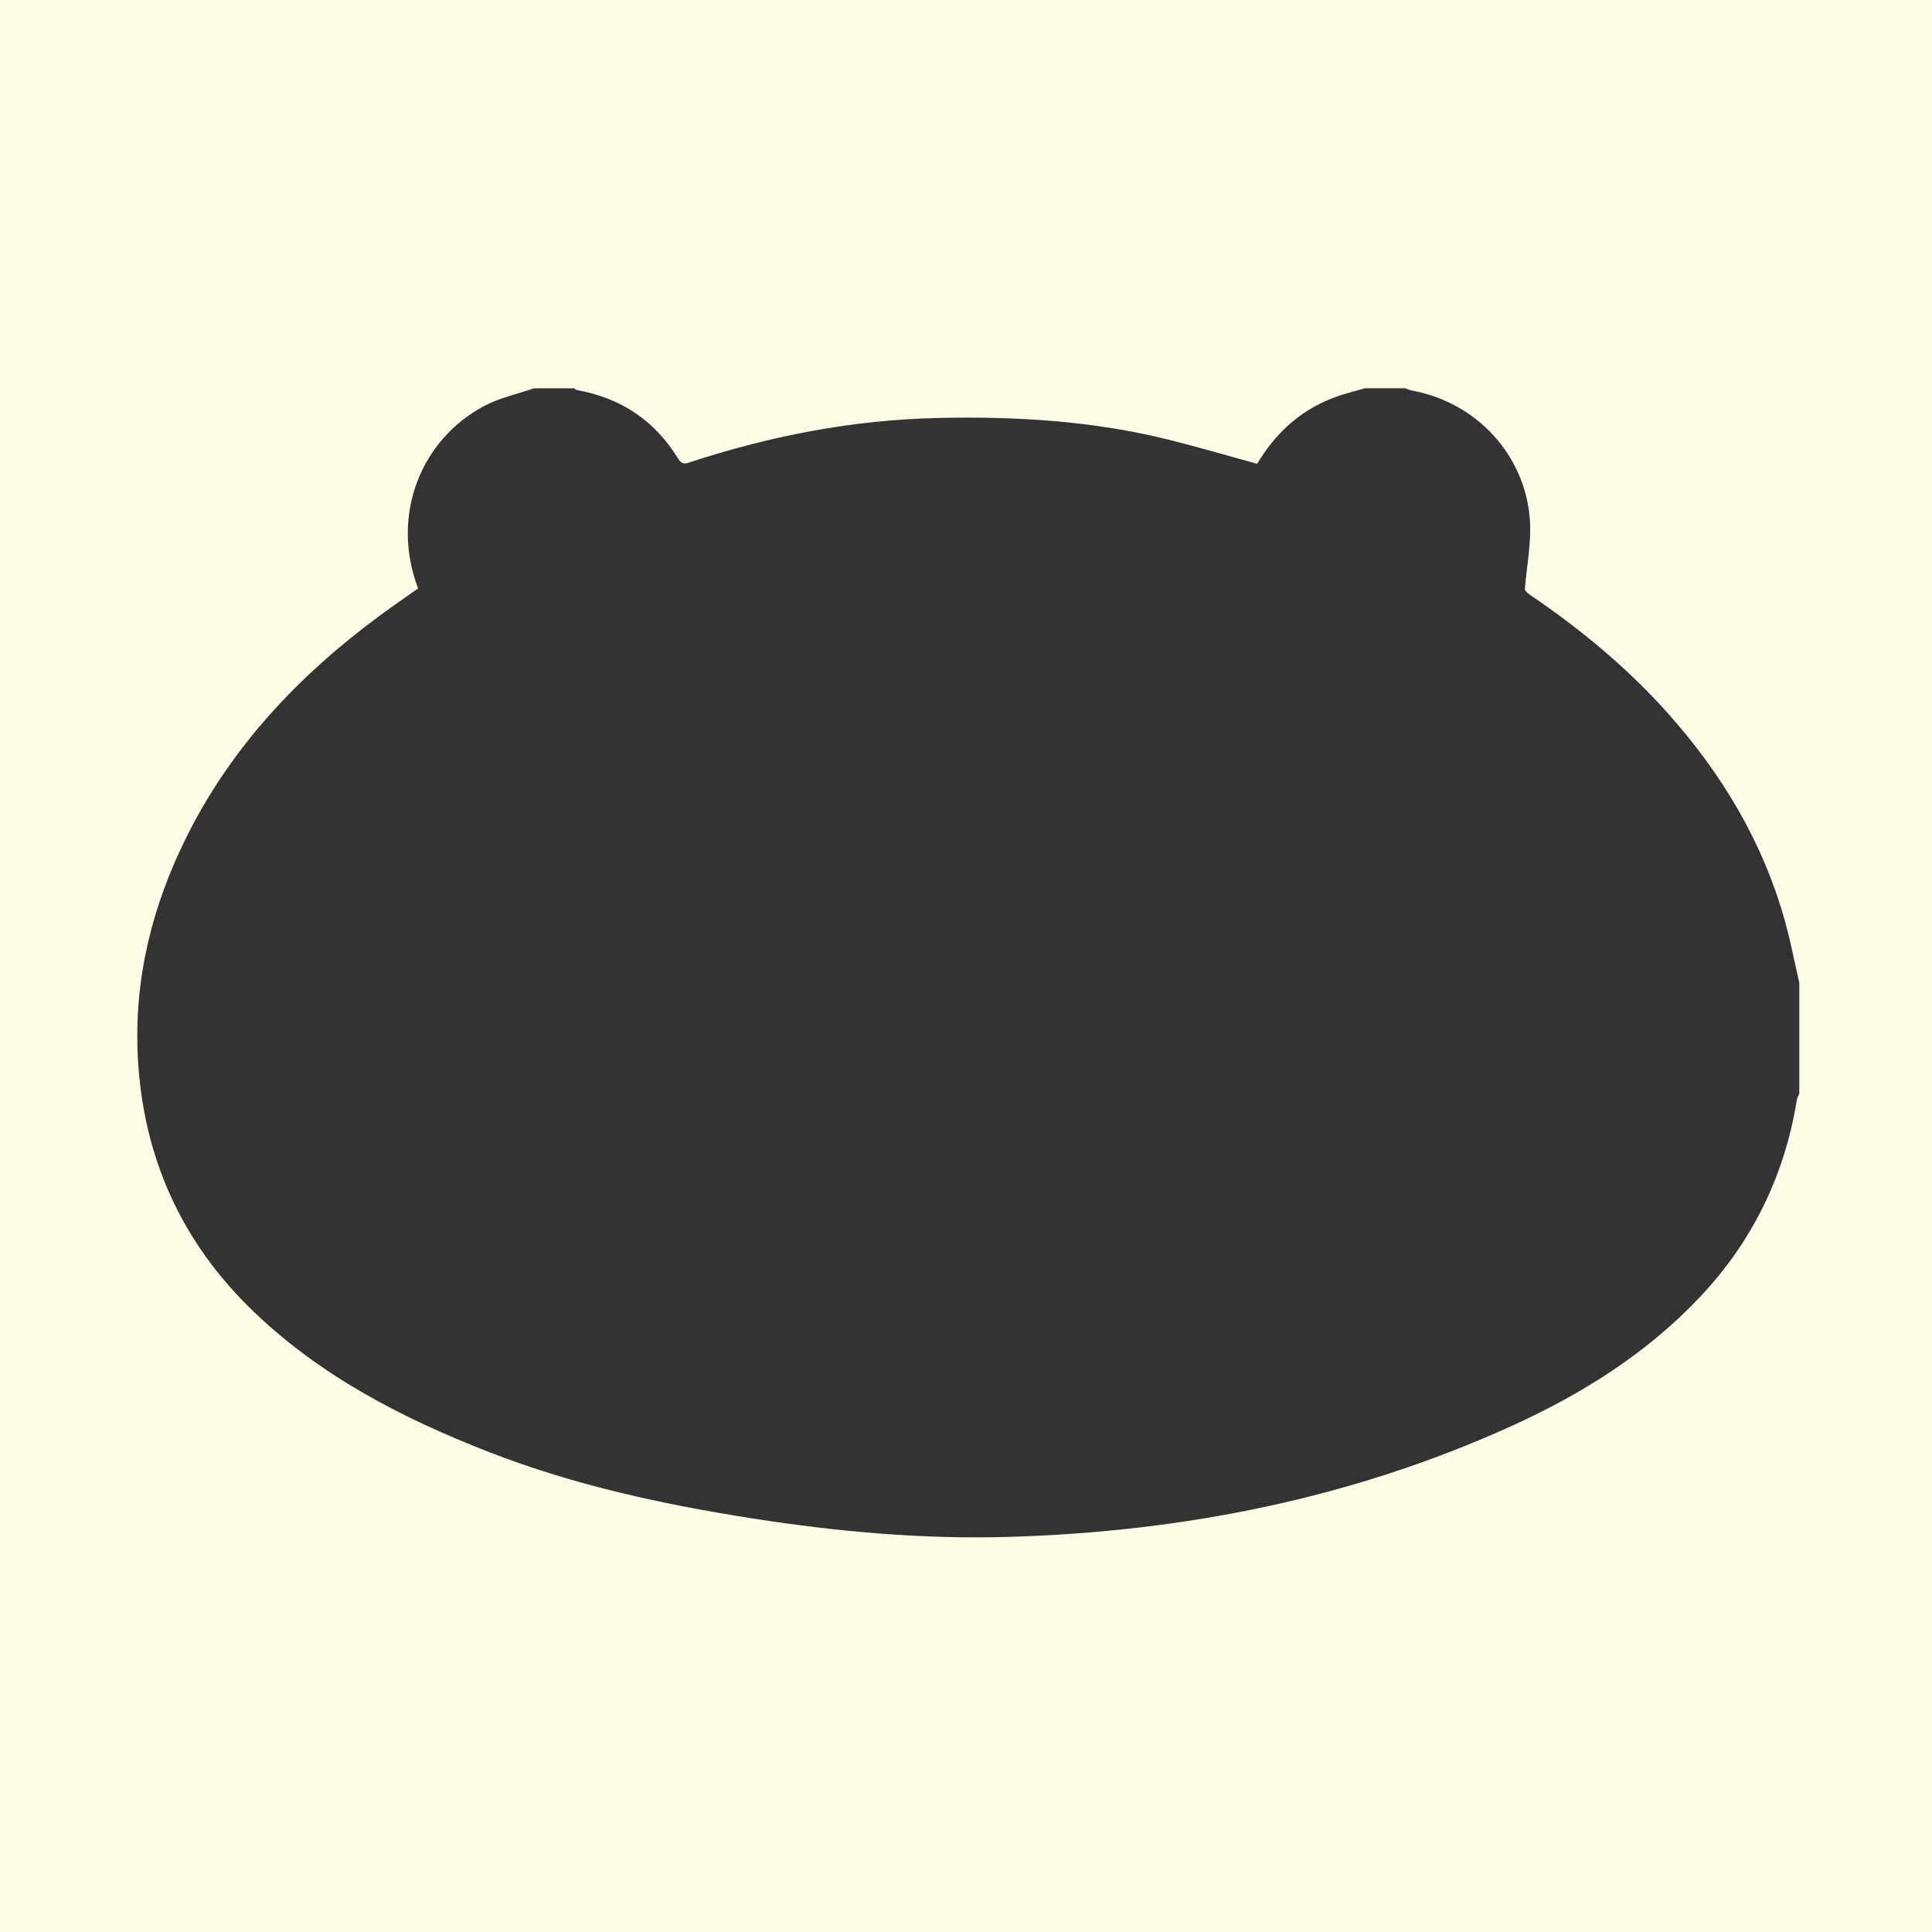 <?xml version="1.0" encoding="UTF-8"?>
<svg id="_圖層_1" data-name="圖層 1" xmlns="http://www.w3.org/2000/svg" viewBox="0 0 1080 1080">
  <rect x="0" y="0" width="1080" height="1080" fill="#333333" stroke="none"/>
  <defs>
    <style>
      .cls-1 {
        fill: #fdfce6;
        stroke-width: 0px;
      }
    </style>
  </defs>
  <path class="cls-1" d="m-213-132v1342.56h1506V-132H-213ZM1005.81,611.37c-.46,1.16-1.16,2.29-1.36,3.5-6.83,42.11-24.68,78.81-53.93,109.92-29.83,31.72-66.04,54.38-105.27,72.22-89.16,40.54-183.33,59.18-280.87,62.11-48.24,1.45-96.09-2.85-143.74-10.31-50.18-7.85-99.57-18.55-147.05-37.02-48.2-18.75-93.68-42.11-131.47-78.25-40.58-38.82-62.15-86.55-65.07-142.48-2.27-43.49,7.92-84.49,27.25-123.27,25.04-50.23,62.39-89.86,107.13-123,7.36-5.45,14.93-10.63,22.27-15.85-15.78-41.91,2.42-83.83,37.14-102.09,8.57-4.51,18.42-6.59,27.68-9.79h22.43c.54.34,1.05.89,1.64,1,24.49,4.41,43.48,17.05,56.45,38.28,2.41,3.94,4.71,2.69,7.65,1.73,44.69-14.57,90.35-23.36,137.51-24.42,43.67-.98,86.91,1.61,129.41,12.22,16.34,4.08,32.52,8.85,49.08,13.39,1.12-1.7,2.28-3.51,3.49-5.3,11.06-16.44,25.96-27.77,44.97-33.57,3.93-1.2,7.91-2.23,11.86-3.34h22.43c1.44.46,2.85,1.08,4.32,1.36,35.52,6.65,62.78,35.79,65.44,71.97.94,12.79-1.74,25.85-2.77,38.79-.03,1.3,1.74,2.58,3.55,3.81,28.05,19.11,54.01,40.64,76.63,66.03,30.2,33.89,52.96,72,65.2,115.94,3.16,11.34,5.36,22.94,8.01,34.42v61.98Z"/>
</svg>